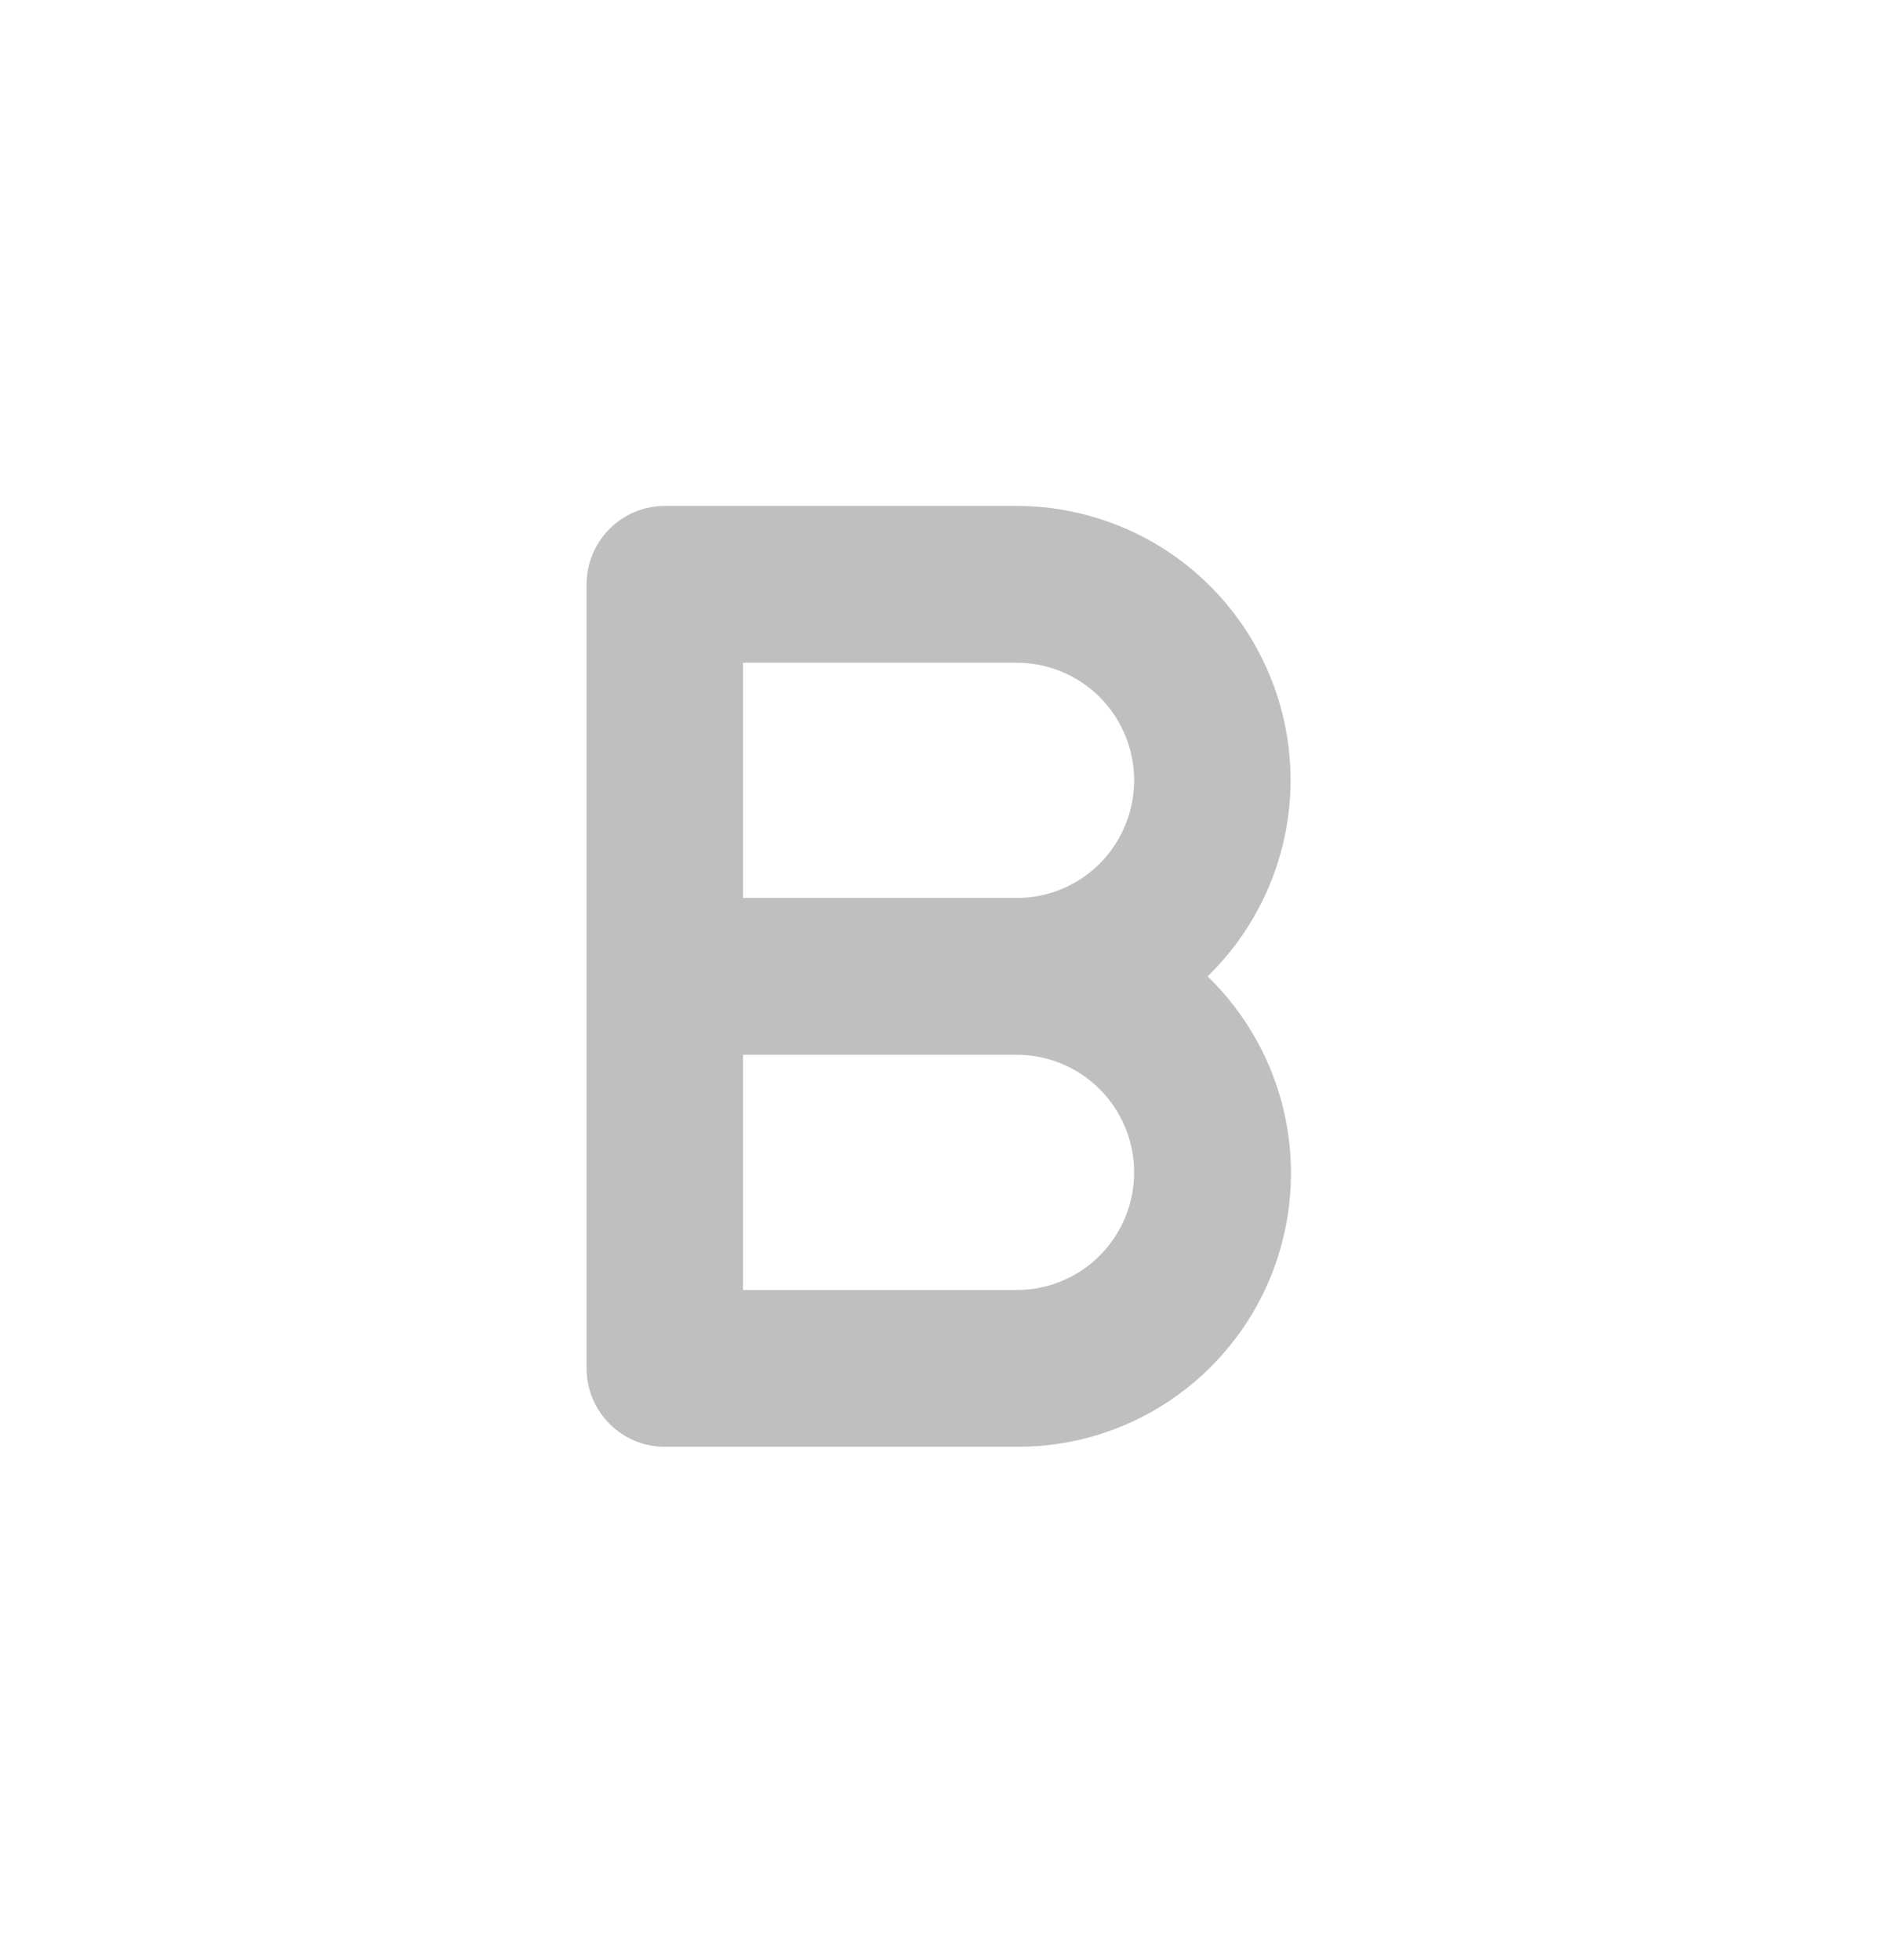 <svg width="24" height="25" viewBox="0 0 24 25" fill="none" xmlns="http://www.w3.org/2000/svg">
<path d="M16.458 9.953C16.458 9.493 16.368 9.038 16.192 8.614C16.017 8.189 15.759 7.803 15.435 7.478C15.111 7.153 14.726 6.895 14.303 6.72C13.879 6.544 13.425 6.453 12.967 6.453H8.478C8.213 6.453 7.96 6.558 7.773 6.746C7.586 6.934 7.48 7.188 7.48 7.453V17.453C7.48 17.718 7.586 17.973 7.773 18.16C7.96 18.348 8.213 18.453 8.478 18.453H12.967C13.662 18.456 14.341 18.251 14.919 17.863C15.496 17.475 15.945 16.923 16.207 16.278C16.468 15.633 16.532 14.923 16.388 14.242C16.244 13.56 15.9 12.937 15.4 12.453C15.734 12.128 15.999 11.739 16.181 11.31C16.363 10.881 16.457 10.419 16.458 9.953ZM12.967 16.453H9.475V13.453H12.967C13.364 13.453 13.744 13.611 14.025 13.893C14.305 14.174 14.463 14.555 14.463 14.953C14.463 15.351 14.305 15.732 14.025 16.014C13.744 16.295 13.364 16.453 12.967 16.453ZM12.967 11.453H9.475V8.453H12.967C13.364 8.453 13.744 8.611 14.025 8.892C14.305 9.174 14.463 9.555 14.463 9.953C14.463 10.351 14.305 10.732 14.025 11.014C13.744 11.295 13.364 11.453 12.967 11.453Z" fill="#BFBFBF"/>
</svg>
